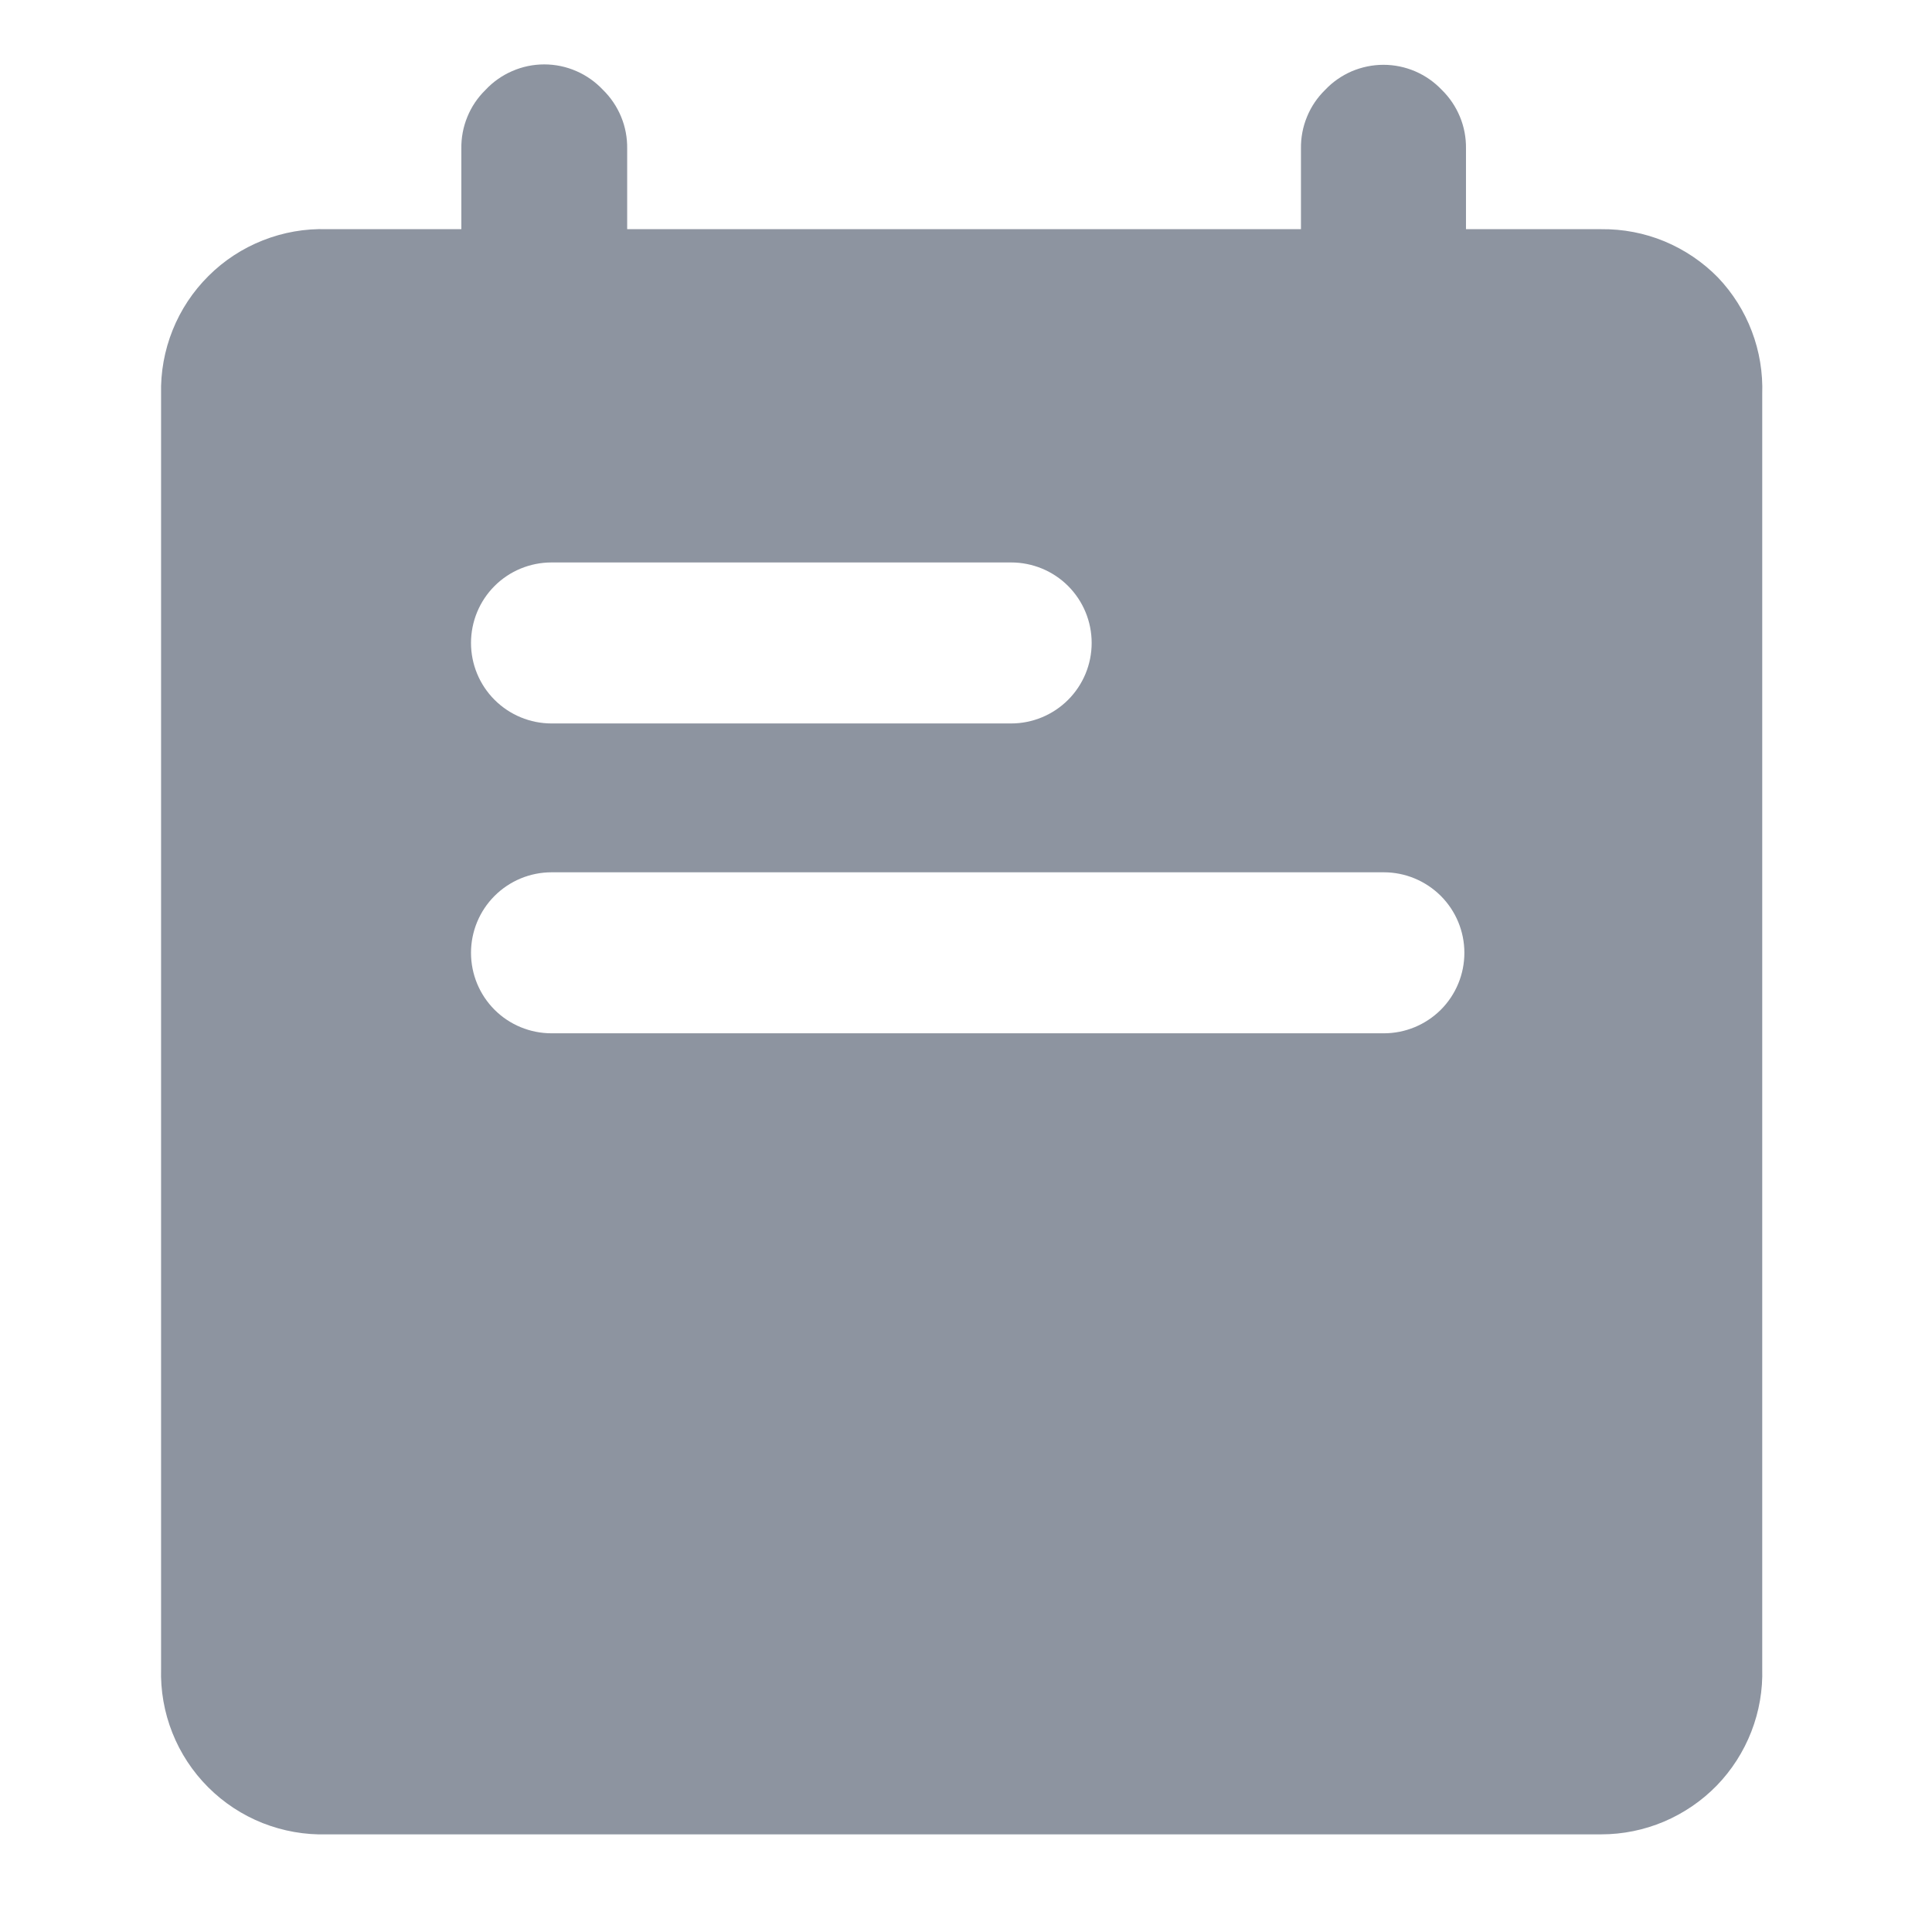 <svg width="24" height="24" viewBox="0 0 24 24" fill="none" xmlns="http://www.w3.org/2000/svg">
<path fill-rule="evenodd" clip-rule="evenodd" d="M21.341 3.447C21.152 3.254 20.926 3.102 20.677 2.998C20.428 2.895 20.161 2.844 19.891 2.847H18.211V1.847C18.213 1.711 18.188 1.576 18.136 1.451C18.084 1.325 18.008 1.212 17.911 1.117C17.817 1.018 17.705 0.94 17.58 0.886C17.456 0.833 17.322 0.805 17.186 0.805C17.05 0.805 16.916 0.833 16.791 0.886C16.667 0.94 16.554 1.018 16.461 1.117C16.364 1.212 16.287 1.325 16.236 1.451C16.184 1.576 16.159 1.711 16.161 1.847V2.847H7.791V1.847C7.793 1.711 7.768 1.576 7.716 1.451C7.664 1.325 7.588 1.212 7.491 1.117C7.397 1.017 7.284 0.937 7.159 0.883C7.033 0.828 6.898 0.8 6.761 0.8C6.624 0.8 6.489 0.828 6.363 0.883C6.238 0.937 6.124 1.017 6.031 1.117C5.934 1.212 5.857 1.325 5.806 1.451C5.754 1.576 5.729 1.711 5.731 1.847V2.847H4.061C3.789 2.838 3.518 2.886 3.265 2.986C3.012 3.086 2.782 3.236 2.59 3.428C2.397 3.62 2.245 3.849 2.144 4.102C2.043 4.354 1.994 4.625 2.001 4.897V20.727C1.993 20.999 2.04 21.271 2.141 21.525C2.241 21.778 2.393 22.009 2.586 22.202C2.779 22.395 3.009 22.546 3.263 22.647C3.517 22.747 3.788 22.795 4.061 22.787H19.891C20.159 22.787 20.424 22.733 20.67 22.629C20.917 22.524 21.14 22.372 21.327 22.18C21.513 21.988 21.659 21.76 21.756 21.51C21.853 21.261 21.899 20.994 21.891 20.727V4.897C21.9 4.63 21.857 4.365 21.762 4.116C21.668 3.867 21.524 3.639 21.341 3.447ZM6.851 6.987H12.561C12.826 6.987 13.081 7.092 13.268 7.279C13.456 7.467 13.561 7.721 13.561 7.987C13.561 8.252 13.456 8.506 13.268 8.694C13.081 8.881 12.826 8.987 12.561 8.987H6.851C6.586 8.987 6.331 8.881 6.144 8.694C5.956 8.506 5.851 8.252 5.851 7.987C5.851 7.721 5.956 7.467 6.144 7.279C6.331 7.092 6.586 6.987 6.851 6.987ZM17.191 12.836H6.851C6.586 12.836 6.331 12.731 6.144 12.544C5.956 12.356 5.851 12.102 5.851 11.836C5.851 11.571 5.956 11.317 6.144 11.129C6.331 10.942 6.586 10.836 6.851 10.836H17.191C17.456 10.836 17.71 10.942 17.898 11.129C18.086 11.317 18.191 11.571 18.191 11.836C18.191 12.102 18.086 12.356 17.898 12.544C17.71 12.731 17.456 12.836 17.191 12.836Z" fill="#8D94A0"/>
</svg>
